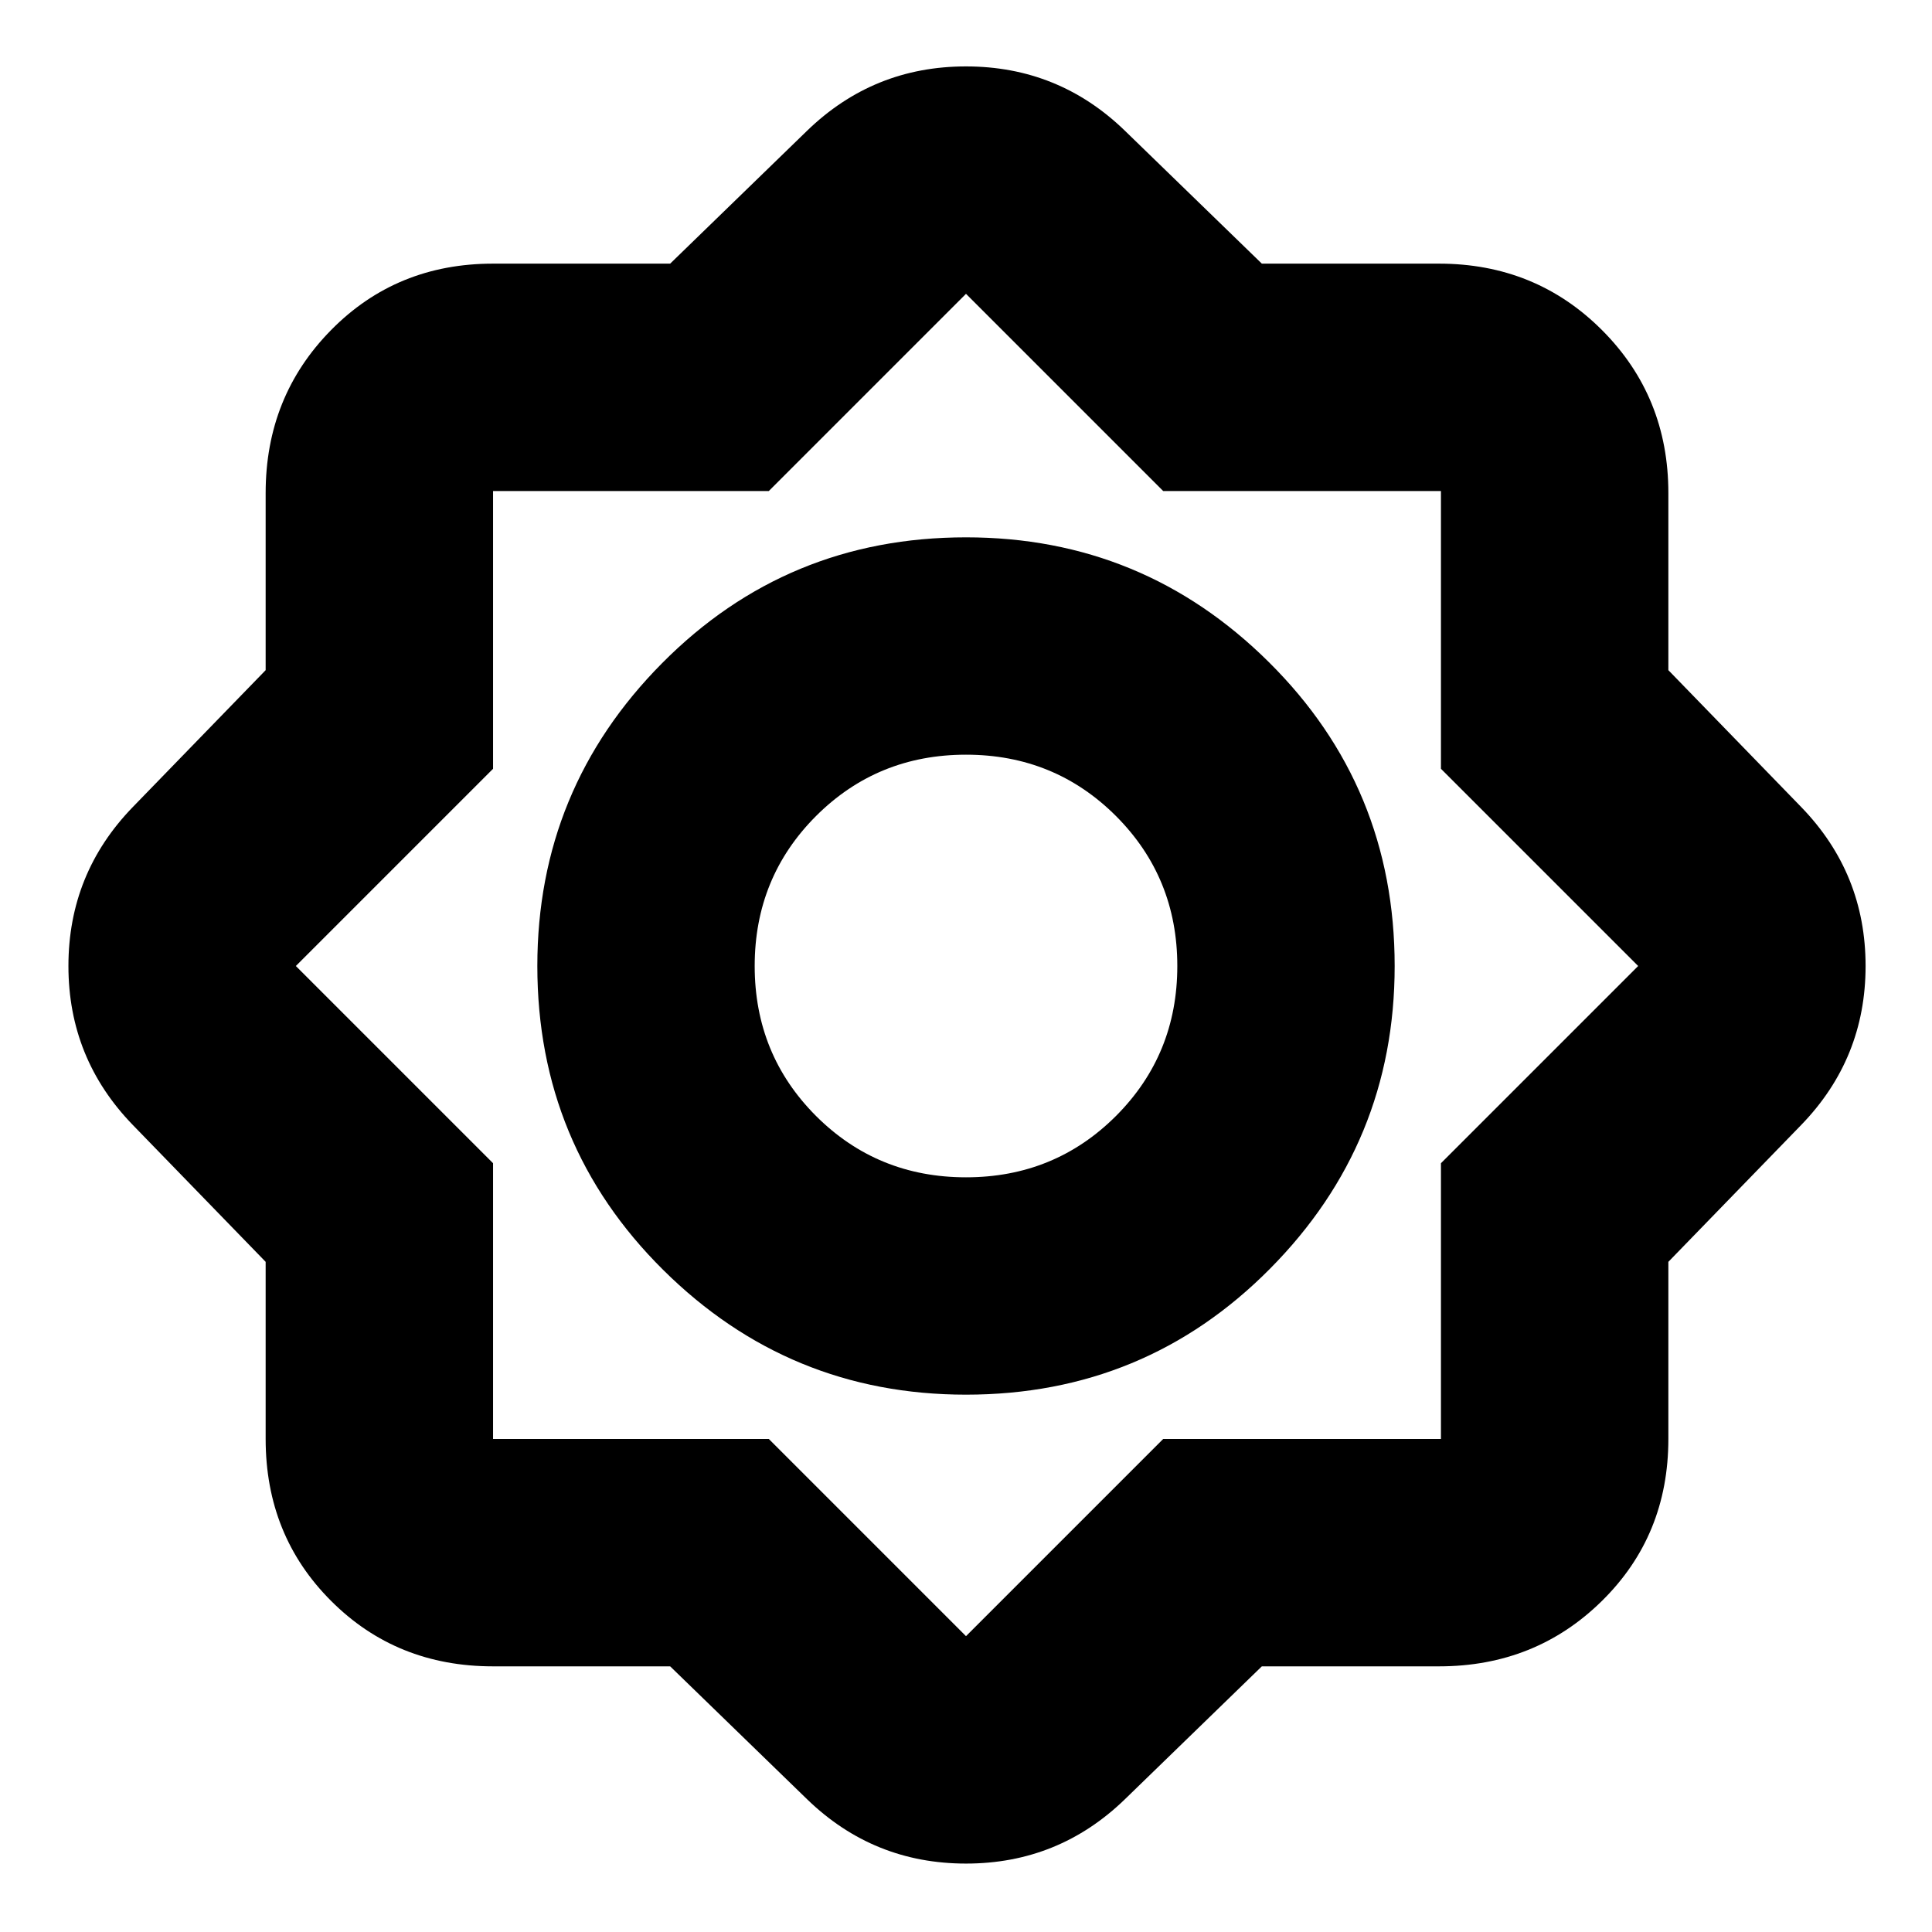 <svg xmlns="http://www.w3.org/2000/svg" height="24" width="24"><path d="M8.325 20.7h-2.2q-1.2 0-2.012-.813-.813-.812-.813-2.012v-2.2l-1.65-1.7Q.85 13.15.85 12q0-1.15.8-1.975l1.65-1.7v-2.2q0-1.2.813-2.025.812-.825 2.012-.825h2.2l1.7-1.65q.825-.8 1.975-.8 1.15 0 1.975.8l1.7 1.65h2.2q1.2 0 2.025.825t.825 2.025v2.2l1.65 1.7q.8.825.8 1.975 0 1.15-.8 1.975l-1.65 1.7v2.2q0 1.2-.825 2.012-.825.813-2.025.813h-2.2l-1.7 1.65q-.825.8-1.975.8-1.15 0-1.975-.8ZM12 17.325q-2.2 0-3.762-1.55Q6.675 14.225 6.675 12q0-2.2 1.55-3.762Q9.775 6.675 12 6.675q2.2 0 3.762 1.55 1.563 1.55 1.563 3.775 0 2.2-1.55 3.762-1.55 1.563-3.775 1.563Zm0-2.7q1.1 0 1.863-.762.762-.763.762-1.863t-.762-1.863Q13.1 9.375 12 9.375t-1.863.762Q9.375 10.9 9.375 12t.762 1.863q.763.762 1.863.762Zm0 5.7 2.45-2.45h3.45V14.45L20.35 12 17.9 9.55V6.1h-3.45L12 3.65 9.55 6.1H6.125v3.45L3.675 12l2.45 2.45v3.425H9.55ZM12 12Z"/></svg>